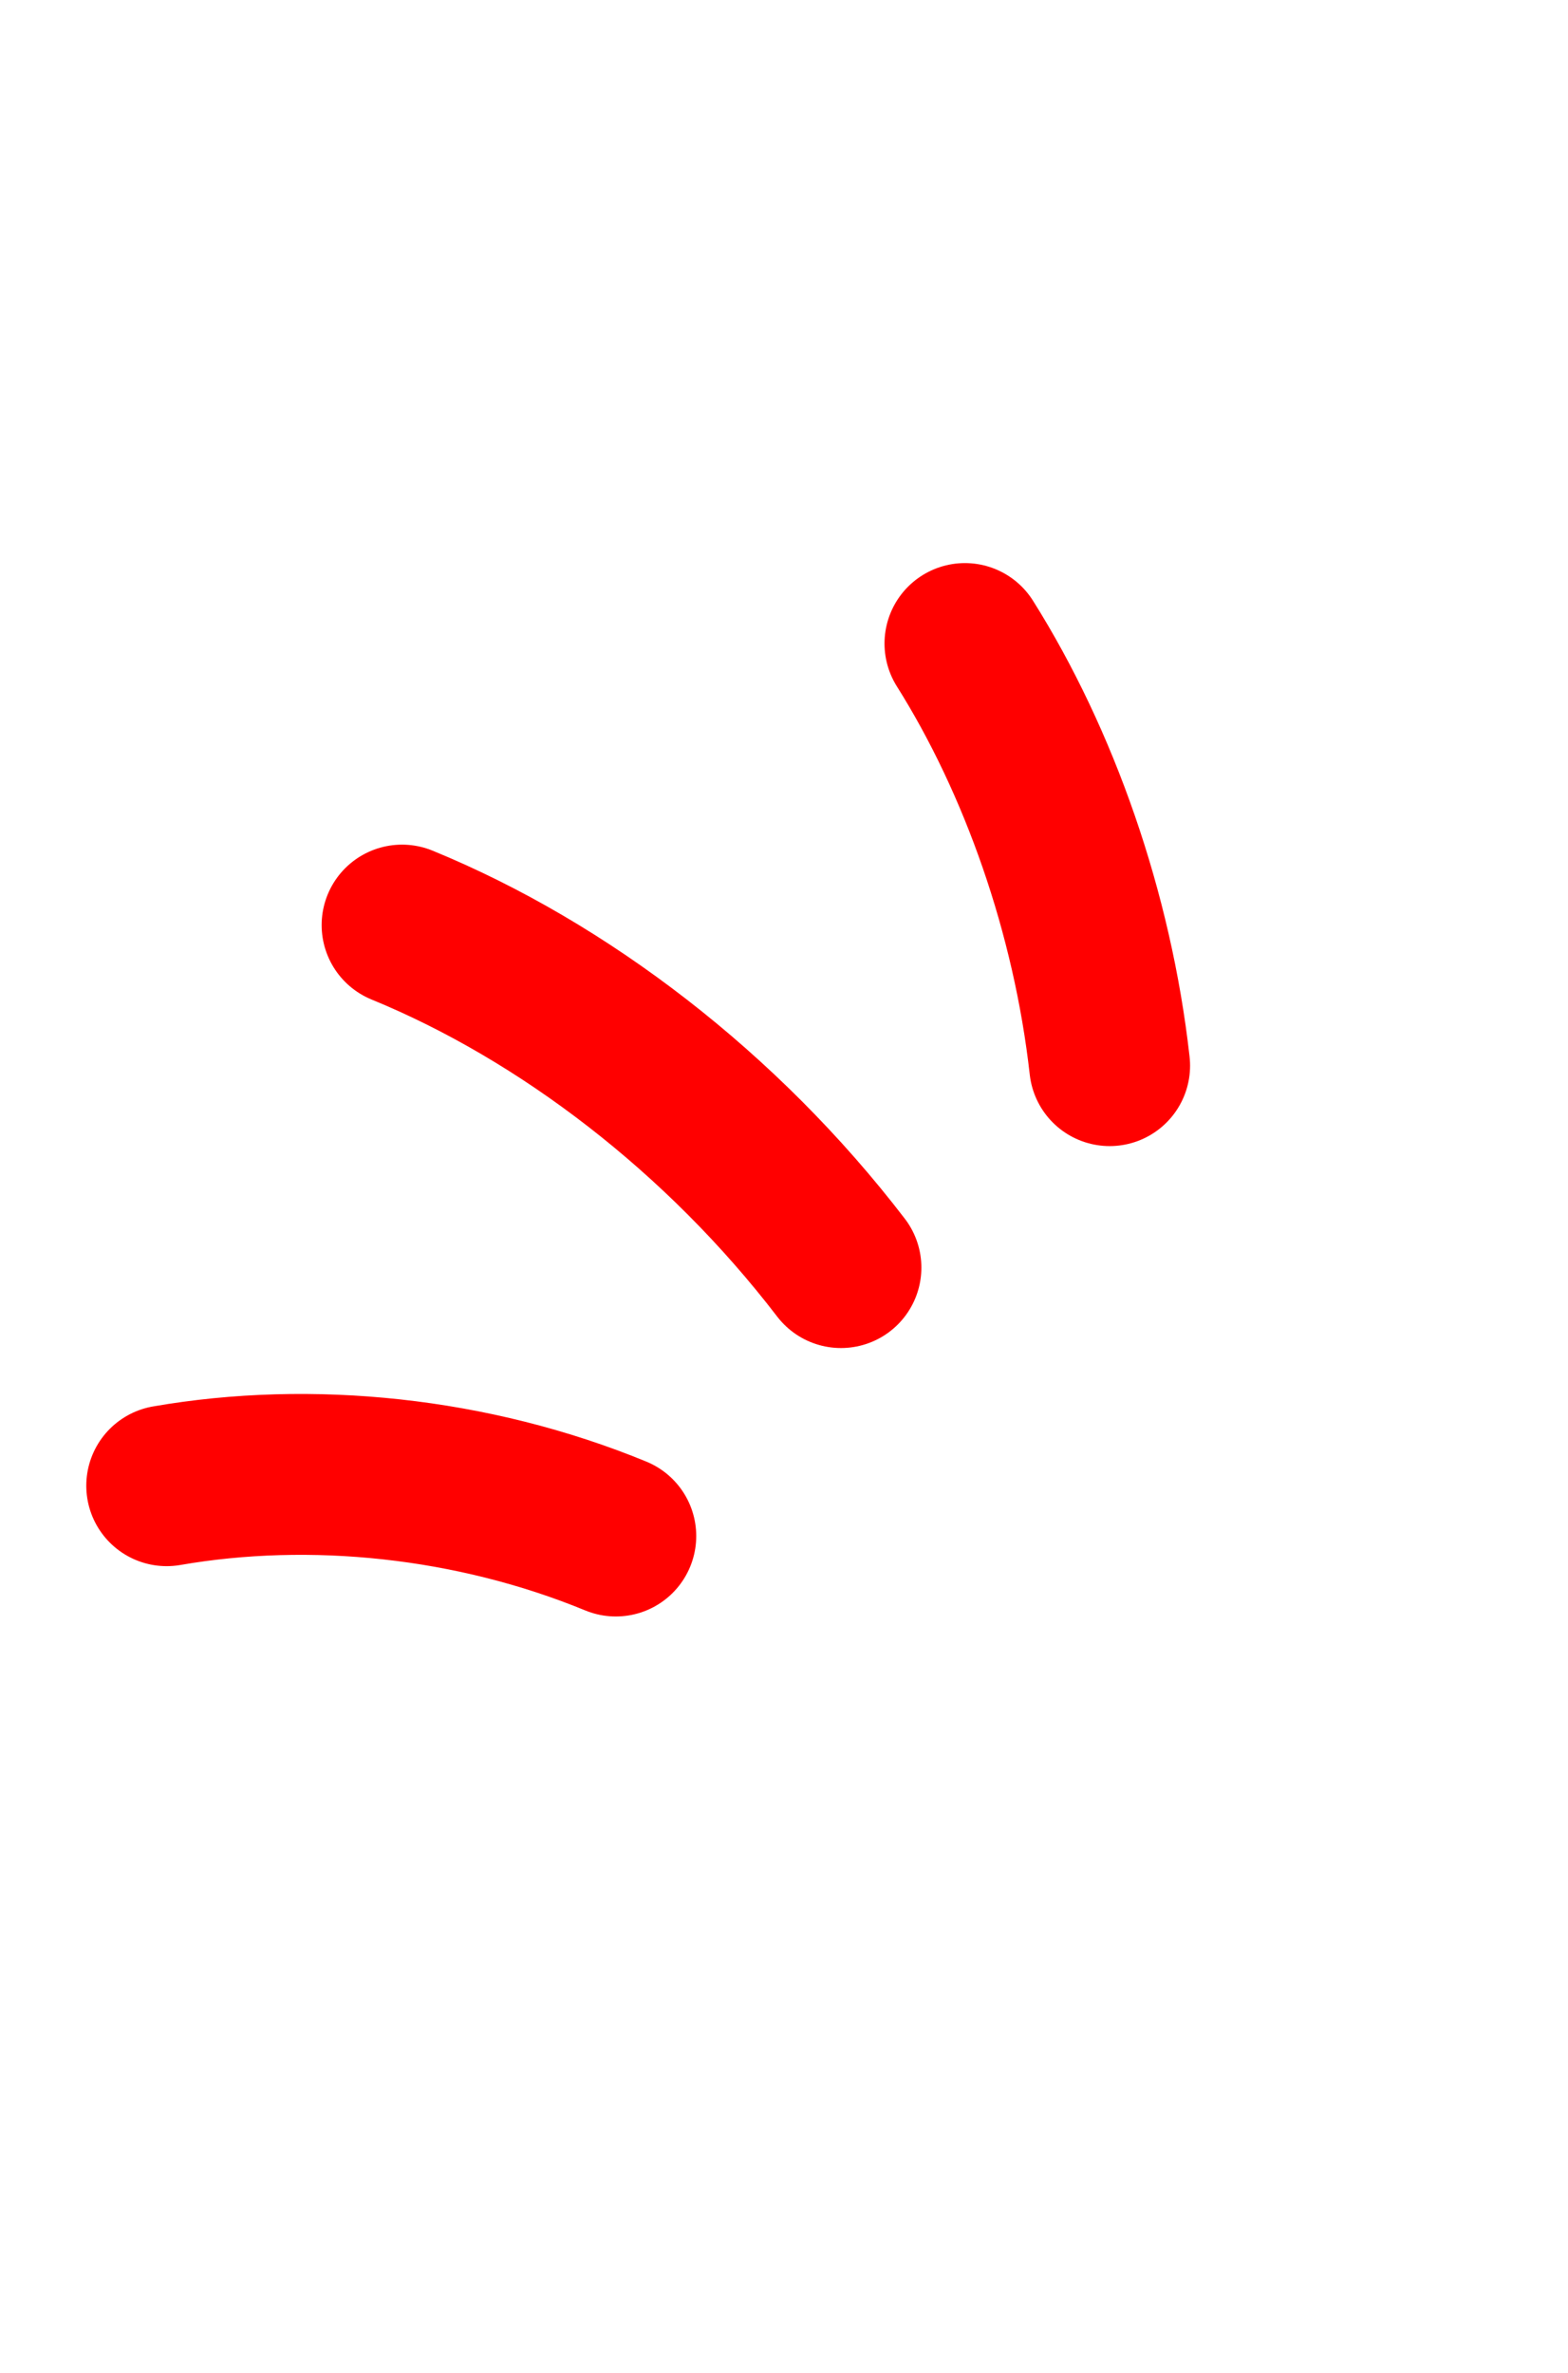 <svg width="39" height="59" viewBox="0 0 39 59" fill="none" xmlns="http://www.w3.org/2000/svg">
<path d="M24 16C25.849 18.938 27.174 22.699 27.6 26.495" stroke="#FF0000" stroke-width="4" stroke-linecap="round"/>
<path d="M10 23C14.015 24.646 17.966 27.668 20.917 31.516" stroke="#FF0000" stroke-width="4" stroke-linecap="round"/>
<path d="M4.146 36.939C7.733 36.316 11.755 36.725 15.317 38.19" stroke="#FF0000" stroke-width="4" stroke-linecap="round"/>
</svg>

